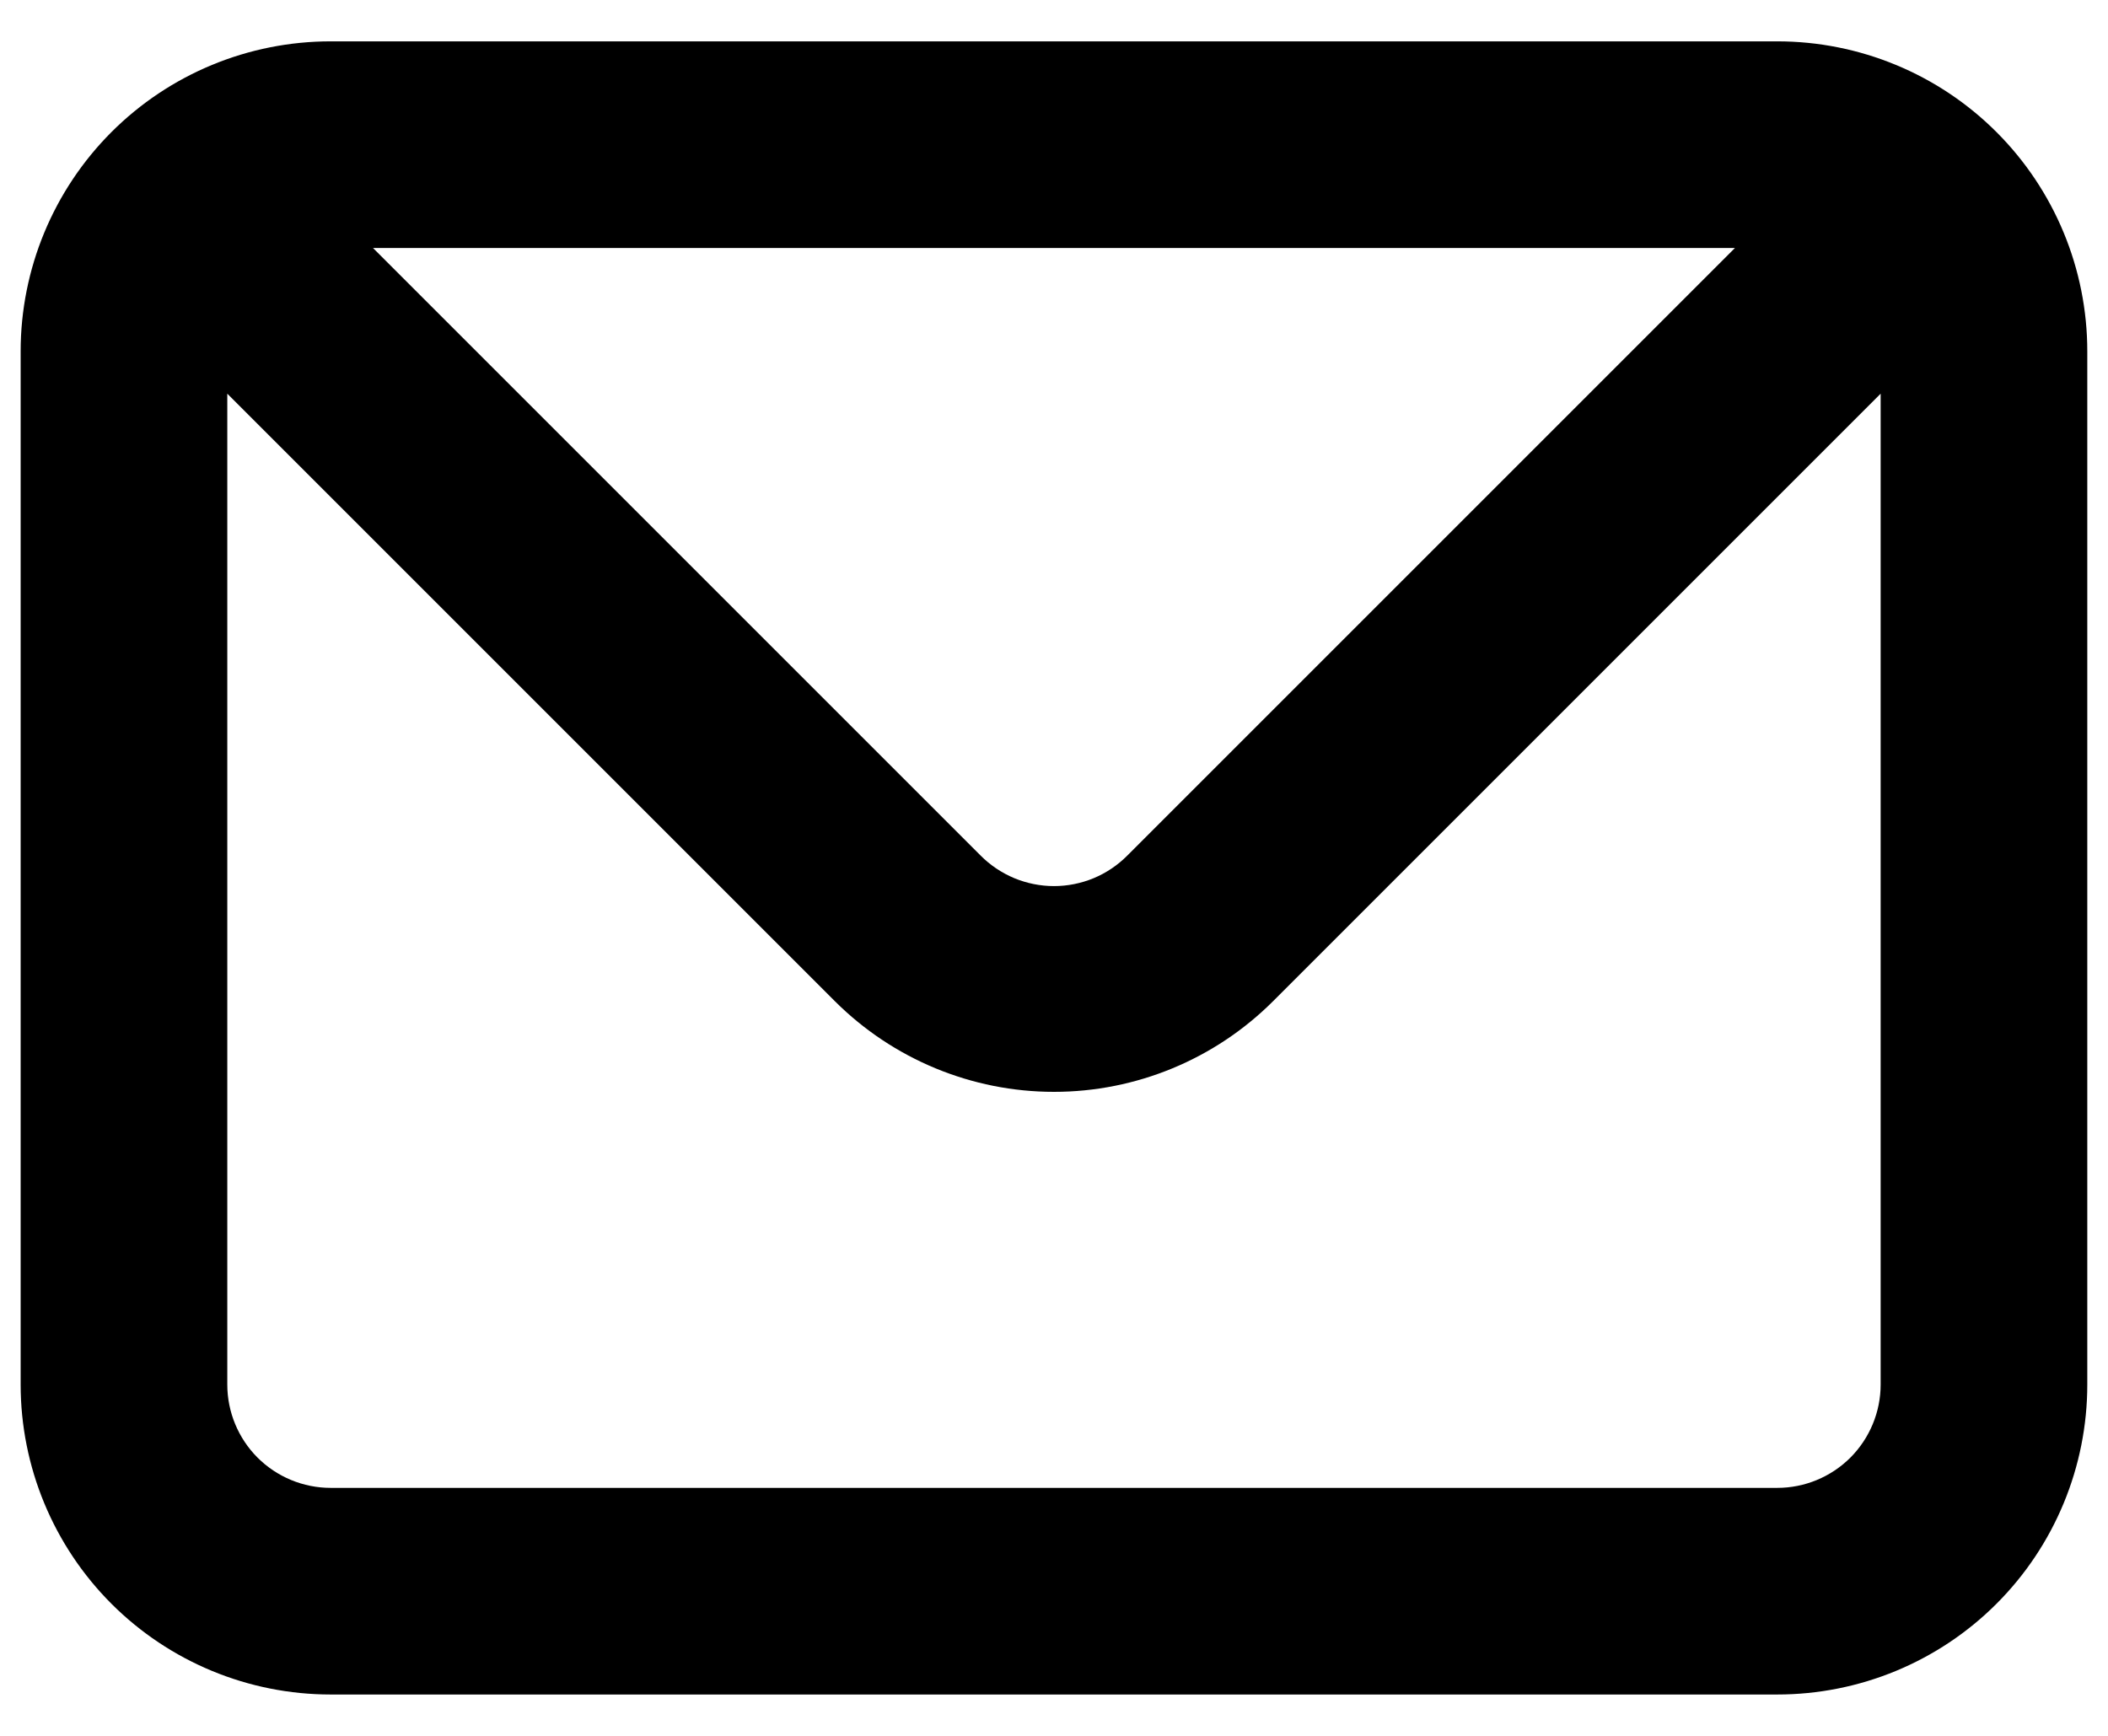 <svg width="34" height="28" viewBox="0 0 34 28" fill="none" xmlns="http://www.w3.org/2000/svg">
<path d="M28.666 0.667H5.333C4.007 0.667 2.735 1.193 1.797 2.131C0.86 3.069 0.333 4.341 0.333 5.667V22.333C0.333 23.659 0.86 24.931 1.797 25.869C2.735 26.807 4.007 27.333 5.333 27.333H28.666C29.992 27.333 31.264 26.807 32.202 25.869C33.14 24.931 33.666 23.659 33.666 22.333V5.667C33.666 4.341 33.14 3.069 32.202 2.131C31.264 1.193 29.992 0.667 28.666 0.667ZM27.983 4L18.183 13.8C18.028 13.956 17.844 14.08 17.641 14.165C17.438 14.249 17.22 14.293 17 14.293C16.78 14.293 16.562 14.249 16.359 14.165C16.156 14.08 15.971 13.956 15.816 13.8L6.016 4H27.983ZM30.333 22.333C30.333 22.775 30.157 23.199 29.845 23.512C29.532 23.824 29.108 24 28.666 24H5.333C4.891 24 4.467 23.824 4.154 23.512C3.842 23.199 3.666 22.775 3.666 22.333V6.35L13.466 16.15C14.404 17.086 15.675 17.612 17 17.612C18.325 17.612 19.596 17.086 20.533 16.15L30.333 6.35V22.333Z" fill="black"/>
</svg>
